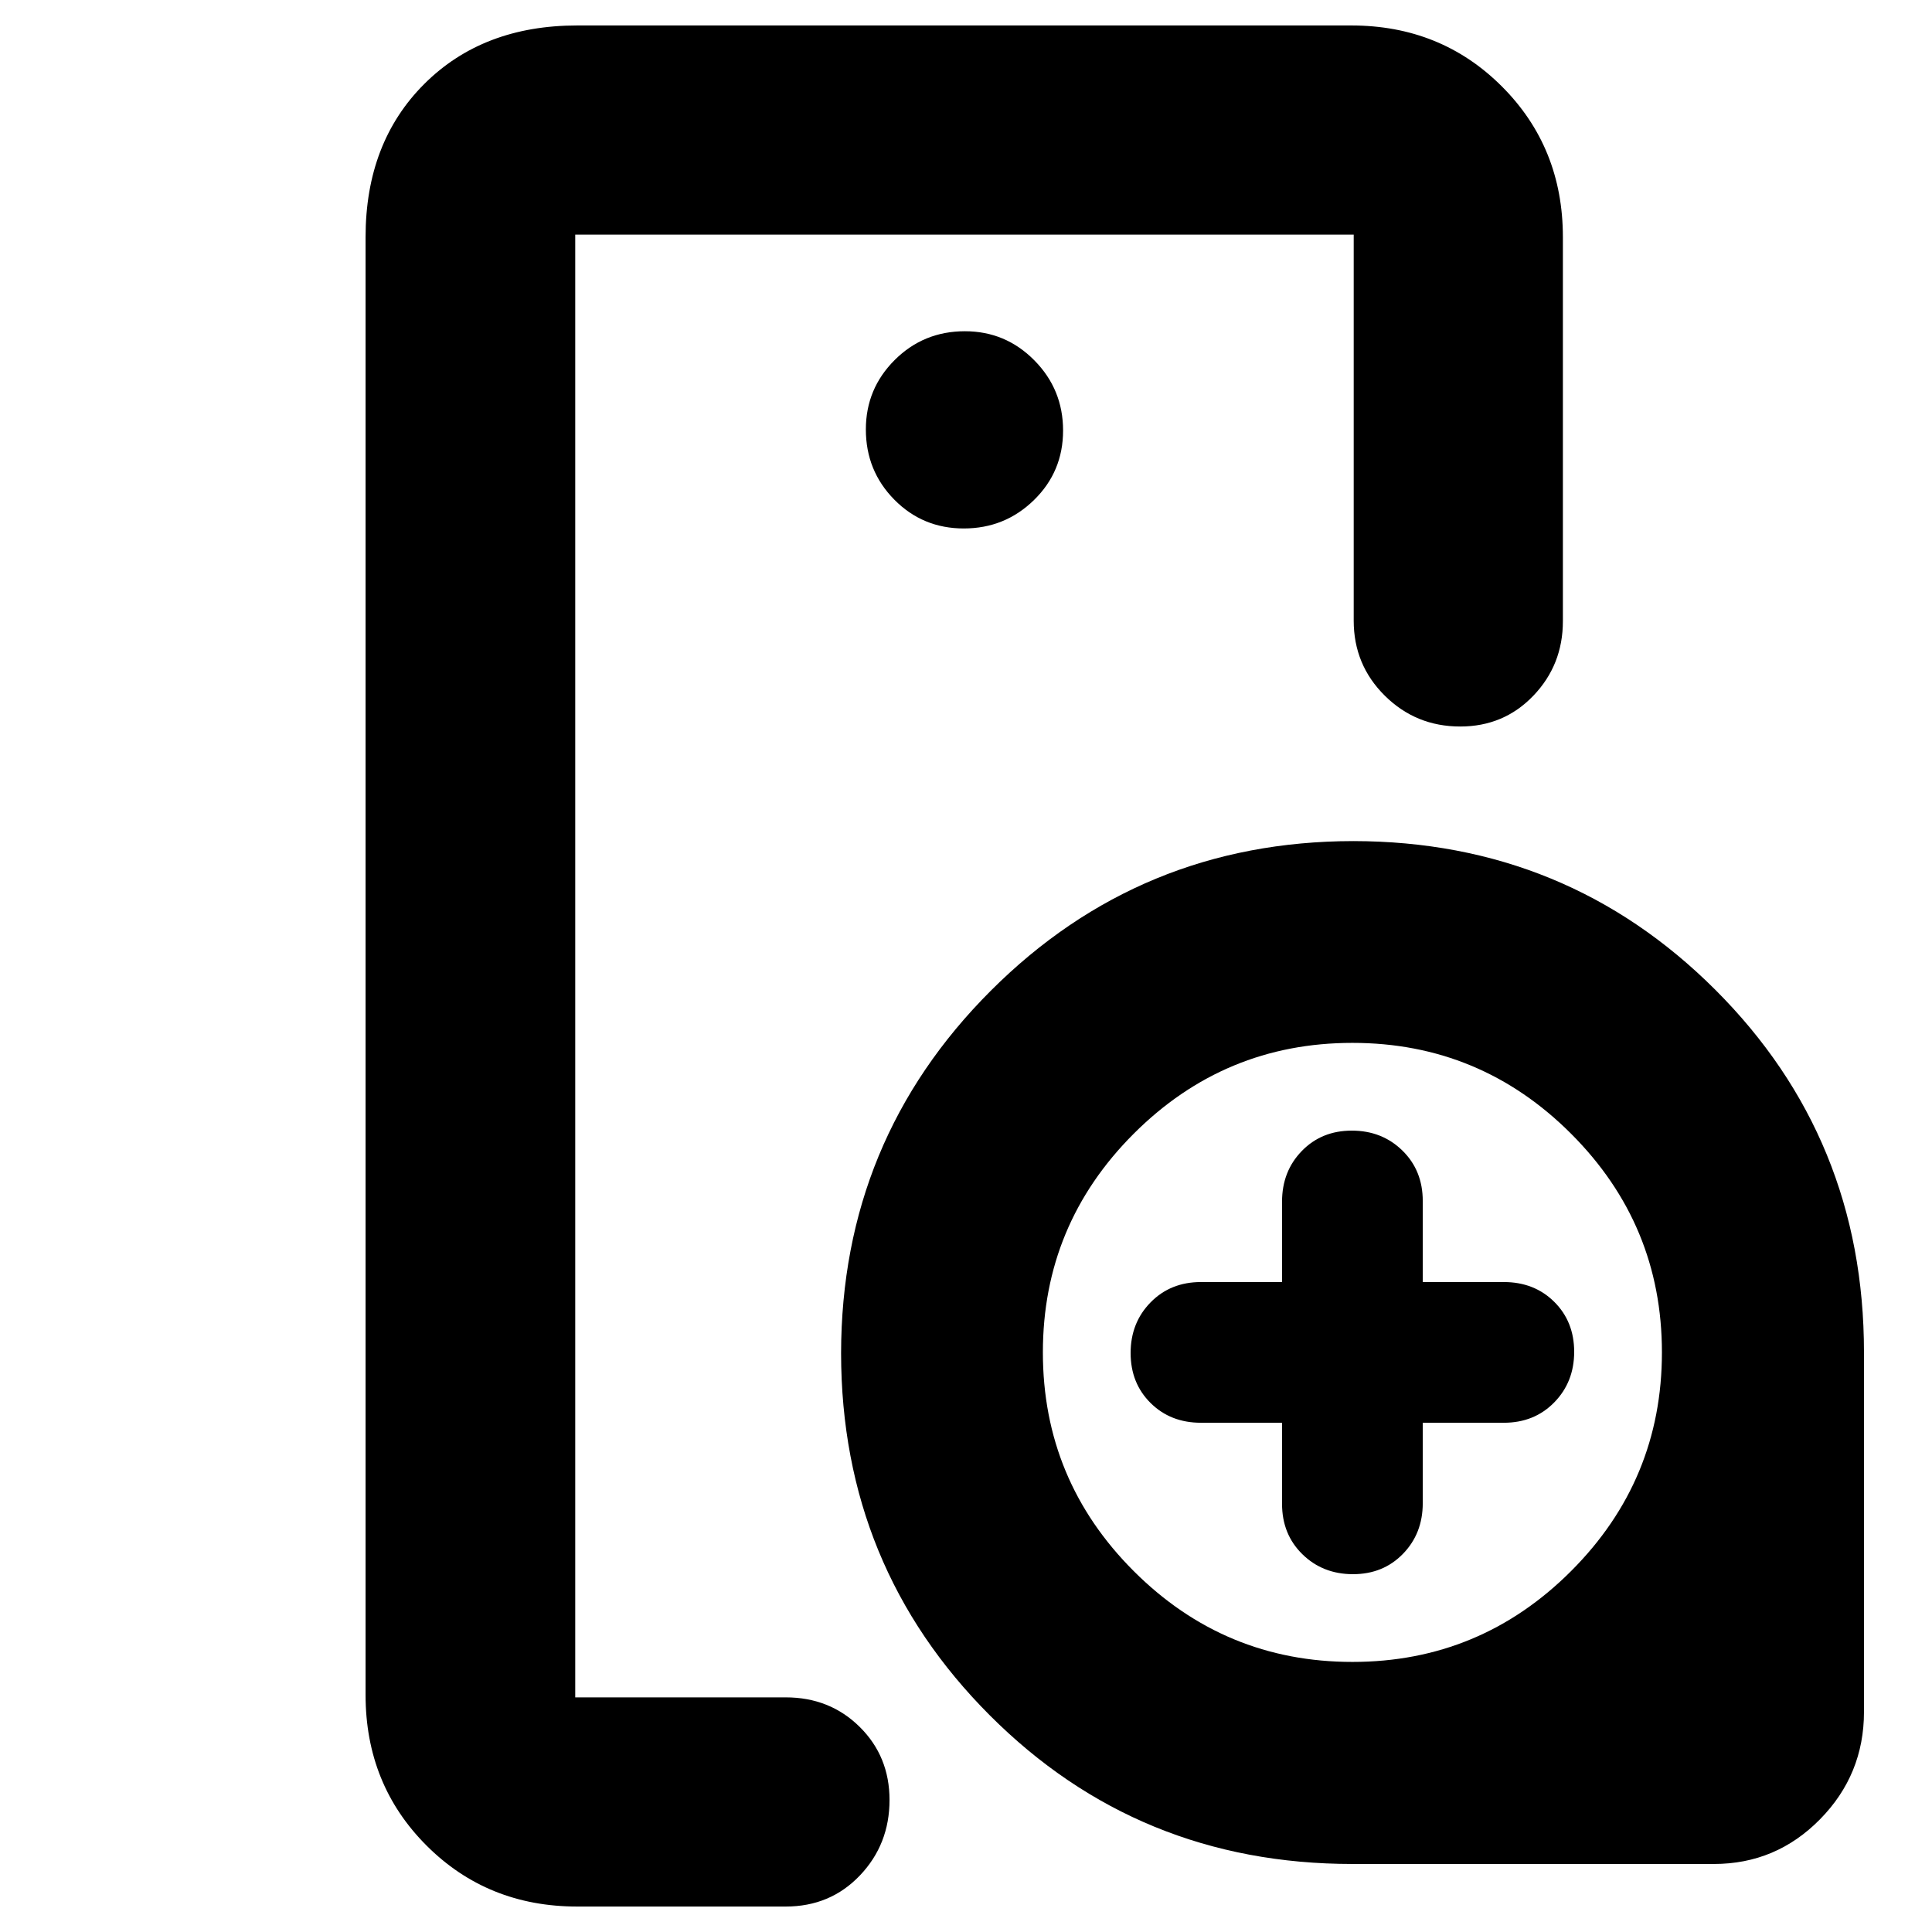 <svg xmlns="http://www.w3.org/2000/svg" height="20" viewBox="0 -960 960 960" width="20"><path d="M285.83-116.59v-726.82 228.98-.27 498.11Zm193.08-580.82q20.42 0 34.88-14.13 14.45-14.12 14.45-34.54 0-20.43-14.29-34.88-14.29-14.45-34.5-14.45-20.55 0-34.88 14.29-14.33 14.29-14.33 34.5 0 20.54 14.12 34.87 14.12 14.34 34.55 14.34ZM286.83-12.65q-44.57 0-74.88-30.3-30.3-30.31-30.3-74.88v-724.34q0-46.93 29.12-76.06 29.13-29.12 76.06-29.12h384.58q44.57 0 74.87 30.3 30.31 30.31 30.31 74.88v190.82q0 21.72-14.67 37.04Q747.26-599 725.58-599q-22.01 0-37.47-15.31-15.46-15.3-15.46-37.28v-191.82H285.83v726.82h104.58q21.93 0 36.76 14.67Q442-87.26 442-65.58q0 22.01-14.71 37.47-14.72 15.46-36.88 15.46H286.83ZM672-33.8q-106.39 0-180.17-73.86-73.79-73.86-73.9-179.9.12-105.89 74.37-180.14 74.25-74.25 180.14-74.37 106.04.11 179.9 73.9Q926.2-394.39 926.2-288v178.61q0 31.18-21.84 53.38-21.84 22.21-52.75 22.21H672Zm0-100.4q63.52 0 108.66-45.14Q825.8-224.48 825.8-288q0-63.52-45.14-108.66Q735.52-441.8 672-441.8q-63.52 0-108.66 45.14Q518.2-351.52 518.2-288q0 63.52 45.14 108.66Q608.48-134.2 672-134.2Zm-34.96-118.84h-40.28q-15.15 0-25.05-9.83-9.91-9.82-9.91-24.84t9.91-25.14q9.9-10.11 25.05-10.11h40.28v-39.95q0-15.08 9.83-25.18 9.82-10.11 24.84-10.11t25.14 9.91q10.11 9.9 10.11 25.05v40.28h40.28q15.15 0 25.05 9.83 9.91 9.82 9.91 24.84t-9.91 25.14q-9.9 10.11-25.05 10.11h-40.28v39.95q0 15.08-9.83 25.18-9.82 10.11-24.84 10.11t-25.14-9.91q-10.11-9.9-10.11-25.05v-40.28Z"/></svg>